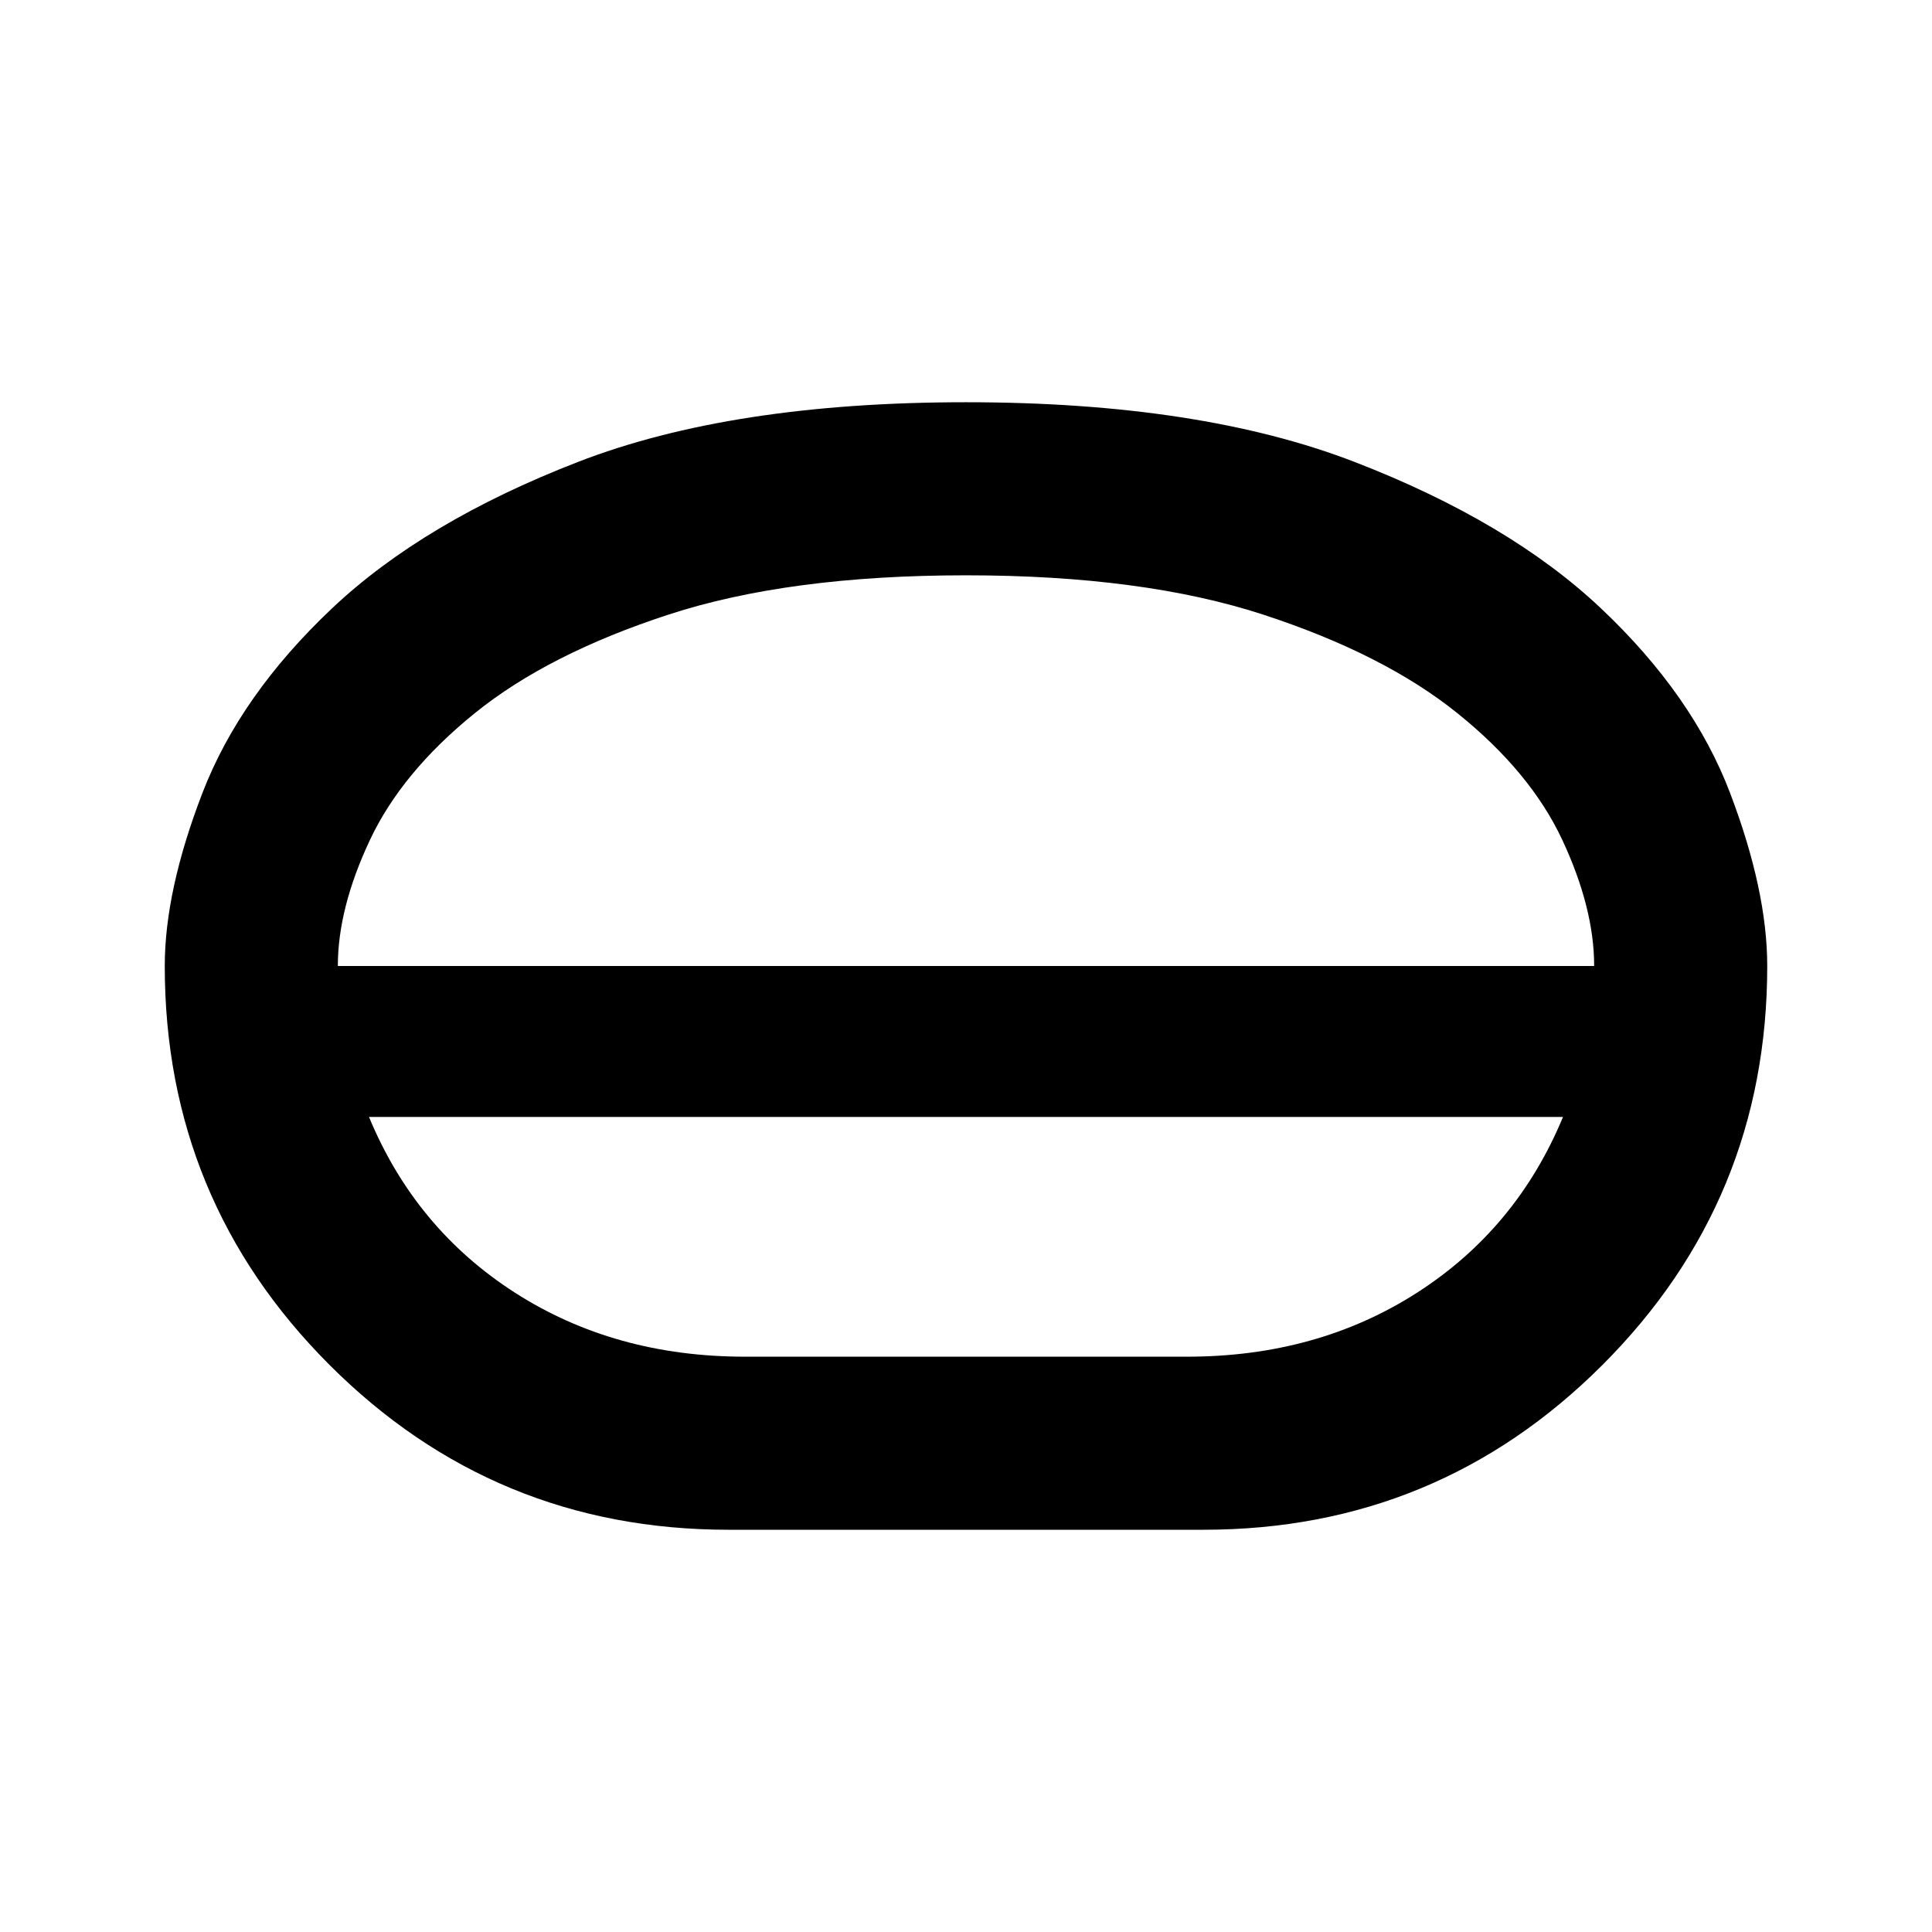 <svg xmlns="http://www.w3.org/2000/svg" height="24" viewBox="0 -960 960 960" width="24"><path d="M362-199.87q-116.35 0-198.24-81.89Q81.87-363.65 81.87-480q0-37.46 18.73-86.01 18.73-48.56 64.31-91.63 45.59-43.08 122.16-72.78 76.57-29.71 192.95-29.71 116.37 0 193.18 29.71 76.8 29.7 122.39 72.78 45.58 43.07 64.06 91.63 18.48 48.55 18.48 86.01 0 116.35-81.89 198.24-81.89 81.89-198.24 81.89H362Zm8.15-86h219.7q64.72 0 114.27-31.8 49.55-31.81 72.53-87.33h-593.3q22.98 55.52 72.53 87.33 49.55 31.8 114.27 31.8ZM480-405Zm0-37.5ZM167.87-480h624.26q0-28.68-15.76-62.5-15.76-33.83-52.26-63.17-36.49-29.34-96.34-48.9-59.84-19.56-147.82-19.56-87.97 0-147.74 19.51-59.78 19.51-96.17 48.9-36.39 29.39-52.28 63.22-15.89 33.82-15.89 62.5ZM480-480Z"/></svg>